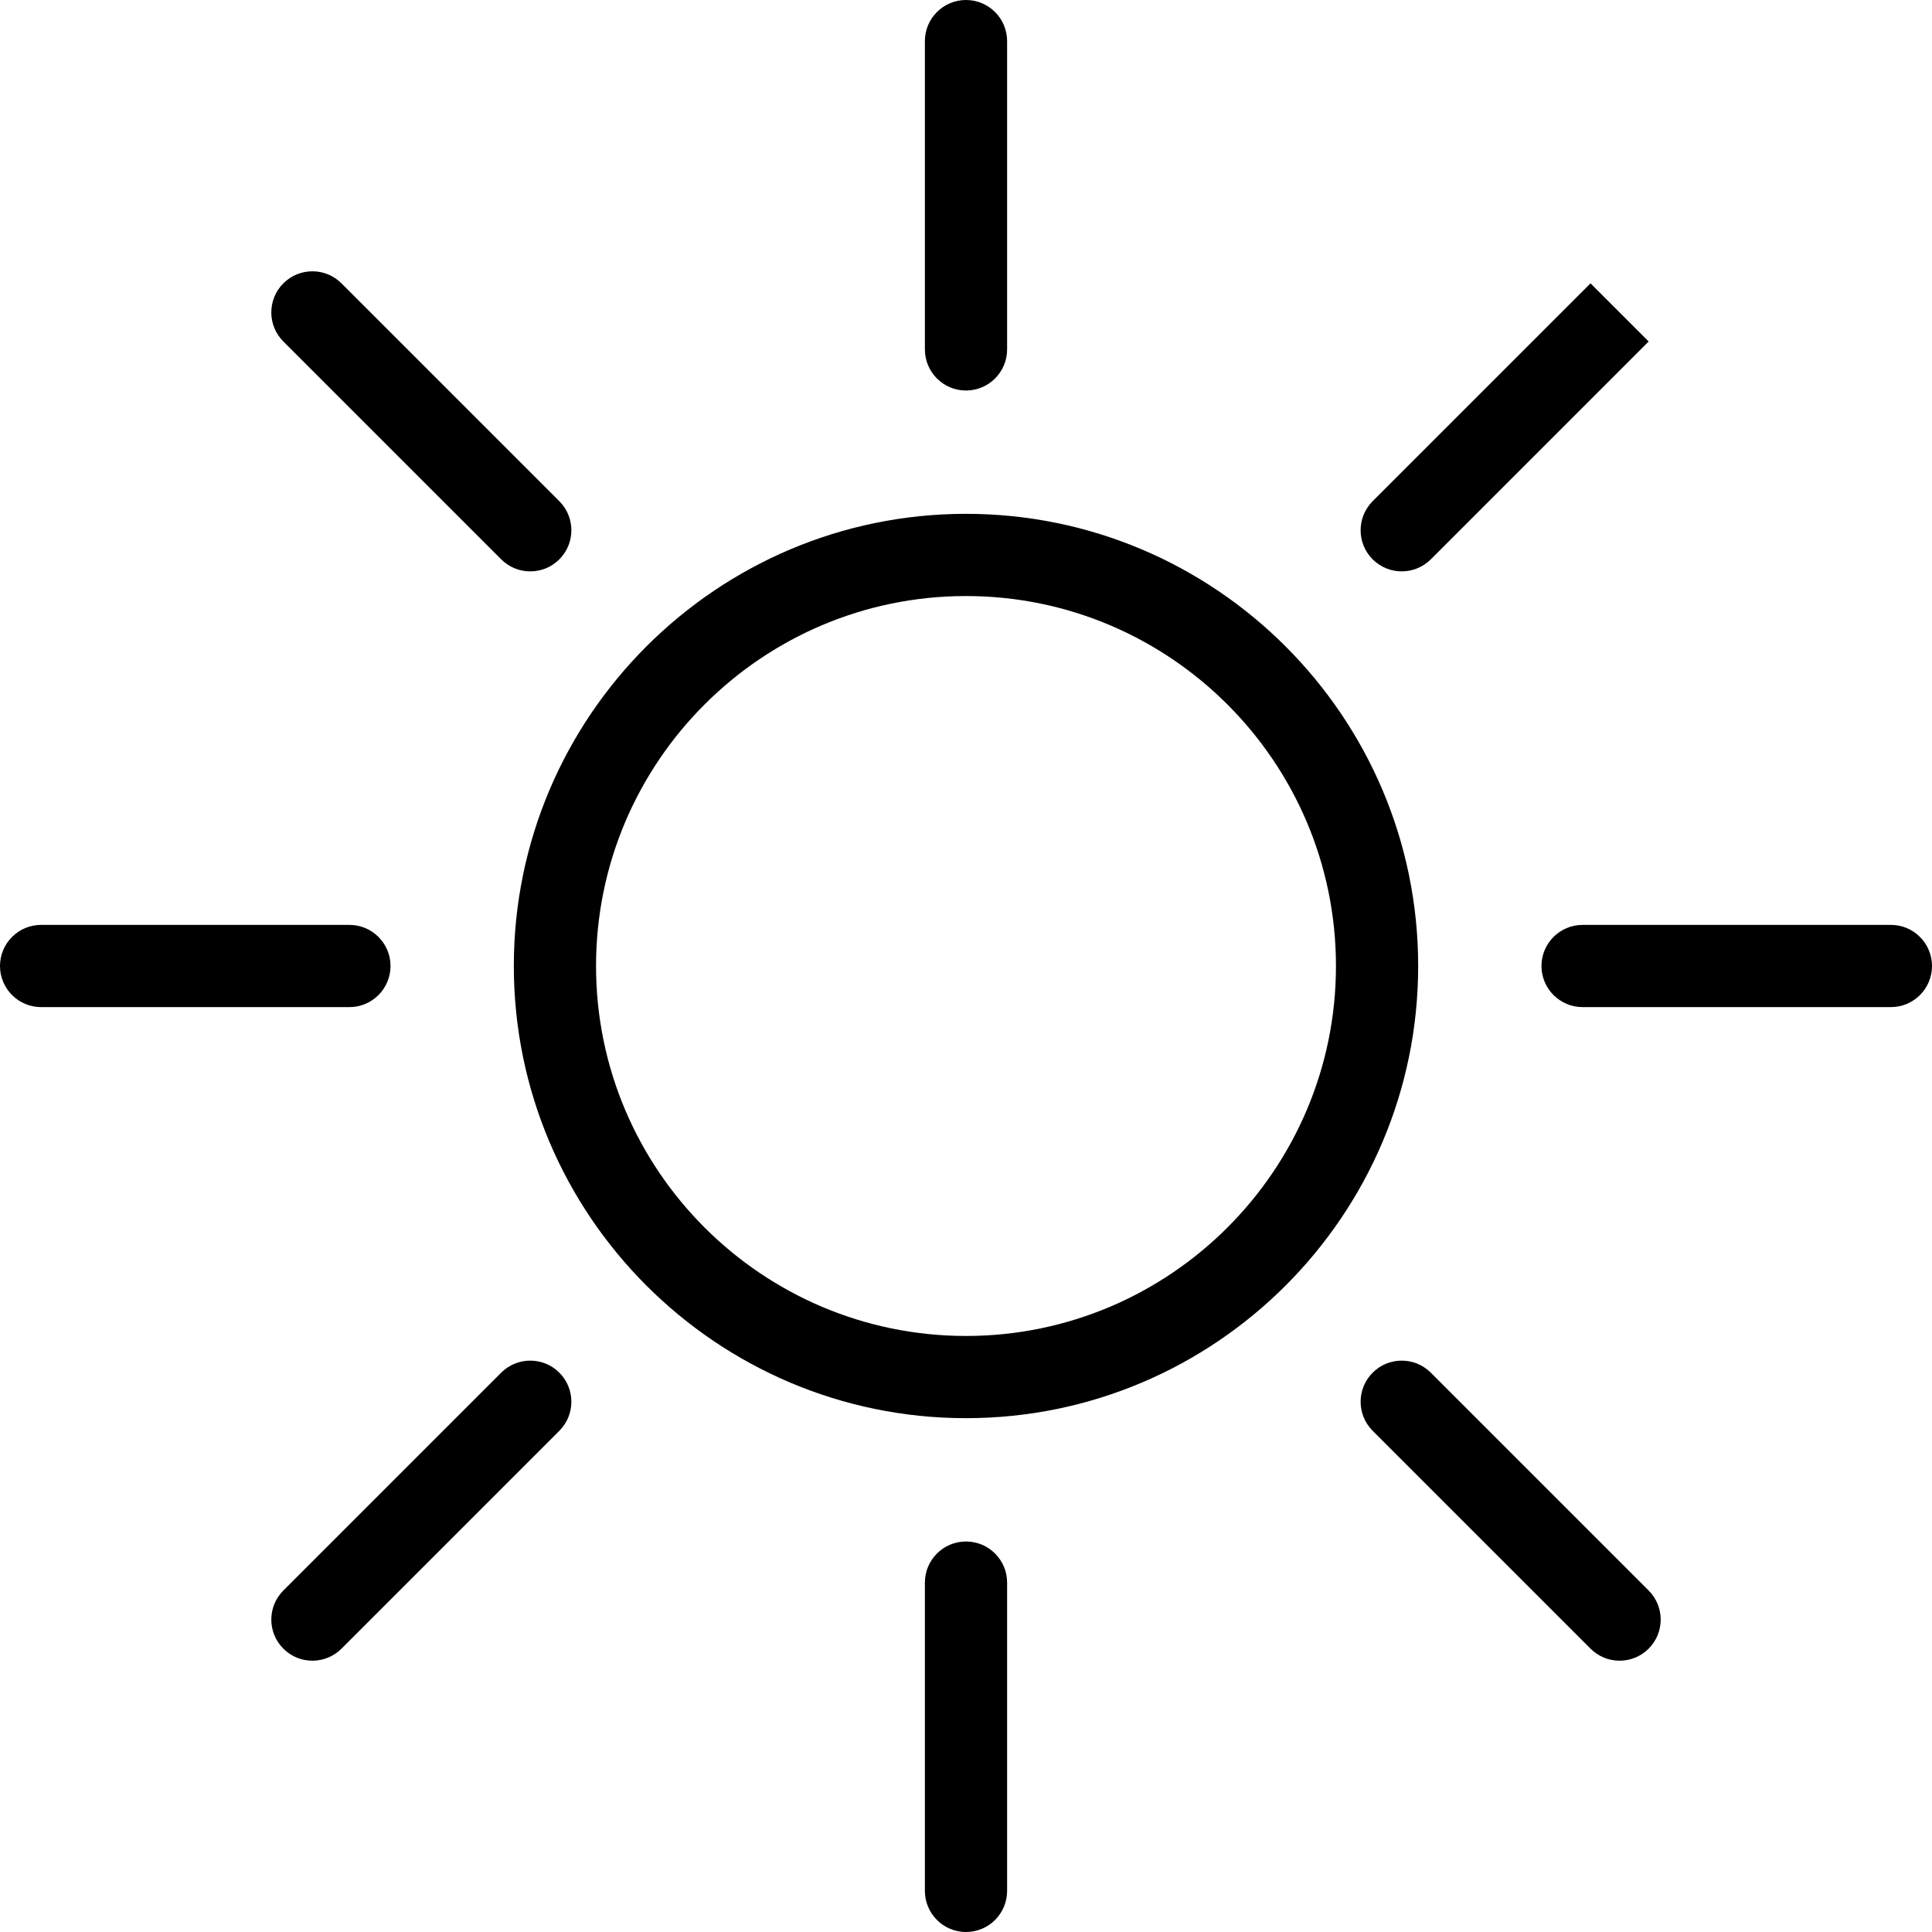 <?xml version="1.0" encoding="iso-8859-1"?>
<!-- Generator: Adobe Illustrator 19.0.0, SVG Export Plug-In . SVG Version: 6.00 Build 0)  -->
<svg version="1.1" id="Capa_1" xmlns="http://www.w3.org/2000/svg" xmlns:xlink="http://www.w3.org/1999/xlink" x="0px" y="0px"
	 viewBox="0 0 512 512" style="enable-background:new 0 0 512 512;" xml:space="preserve">
<g>
	<g>
		<path d="M256,136.17c-66.075,0-119.83,53.755-119.83,119.83S189.925,375.83,256,375.83S375.83,322.075,375.83,256
			S322.075,136.17,256,136.17z M256,354.043c-54.06,0-98.043-43.983-98.043-98.043S201.94,157.957,256,157.957
			S354.043,201.94,354.043,256S310.06,354.043,256,354.043z"/>
	</g>
</g>
<g>
	<g>
		<path d="M256,0c-6.013,0-10.894,4.88-10.894,10.894v81.702c0,6.013,4.88,10.894,10.894,10.894c6.013,0,10.894-4.88,10.894-10.894
			V10.894C266.894,4.88,262.013,0,256,0z"/>
	</g>
</g>
<g>
	<g>
		<path d="M256,408.511c-6.013,0-10.894,4.88-10.894,10.894v81.702c0,6.013,4.88,10.894,10.894,10.894
			c6.013,0,10.894-4.88,10.894-10.894v-81.702C266.894,413.391,262.013,408.511,256,408.511z"/>
	</g>
</g>
<g>
	<g>
		<path d="M501.106,245.106h-81.702c-6.013,0-10.894,4.88-10.894,10.894c0,6.013,4.88,10.894,10.894,10.894h81.702
			c6.013,0,10.894-4.88,10.894-10.894C512,249.987,507.12,245.106,501.106,245.106z"/>
	</g>
</g>
<g>
	<g>
		<path d="M92.596,245.106H10.894C4.88,245.106,0,249.987,0,256c0,6.013,4.88,10.894,10.894,10.894h81.702
			c6.013,0,10.894-4.88,10.894-10.894C103.489,249.987,98.609,245.106,92.596,245.106z"/>
	</g>
</g>
<g>
	<g>
		<path d="M148.229,132.826L90.493,75.09c-4.249-4.254-11.155-4.254-15.404,0c-4.254,4.254-4.254,11.15,0,15.404l57.736,57.736
			c2.124,2.13,4.913,3.192,7.702,3.192c2.789,0,5.578-1.068,7.702-3.192C152.483,143.975,152.483,137.08,148.229,132.826z"/>
	</g>
</g>
<g>
	<g>
		<path d="M436.91,421.507l-57.736-57.736c-4.254-4.254-11.15-4.254-15.404,0s-4.254,11.15,0,15.404l57.736,57.736
			c2.13,2.13,4.913,3.192,7.702,3.192c2.789,0,5.572-1.068,7.702-3.192C441.164,432.656,441.164,425.761,436.91,421.507z"/>
	</g>
</g>
<g>
	<g>
		<path d="M421.507,75.09l-57.742,57.736c-4.248,4.259-4.248,11.155,0.005,15.409c2.13,2.124,4.913,3.186,7.702,3.186
			c2.789,0,5.583-1.068,7.707-3.192l57.731-57.736L421.507,75.09z"/>
	</g>
</g>
<g>
	<g>
		<path d="M148.229,363.771c-4.248-4.254-11.155-4.254-15.404,0L75.09,421.507c-4.254,4.254-4.254,11.15,0,15.404
			c2.124,2.13,4.913,3.192,7.702,3.192s5.578-1.068,7.702-3.192l57.736-57.736C152.483,374.92,152.483,368.025,148.229,363.771z"/>
	</g>
</g>
<g>
</g>
<g>
</g>
<g>
</g>
<g>
</g>
<g>
</g>
<g>
</g>
<g>
</g>
<g>
</g>
<g>
</g>
<g>
</g>
<g>
</g>
<g>
</g>
<g>
</g>
<g>
</g>
<g>
</g>
</svg>
